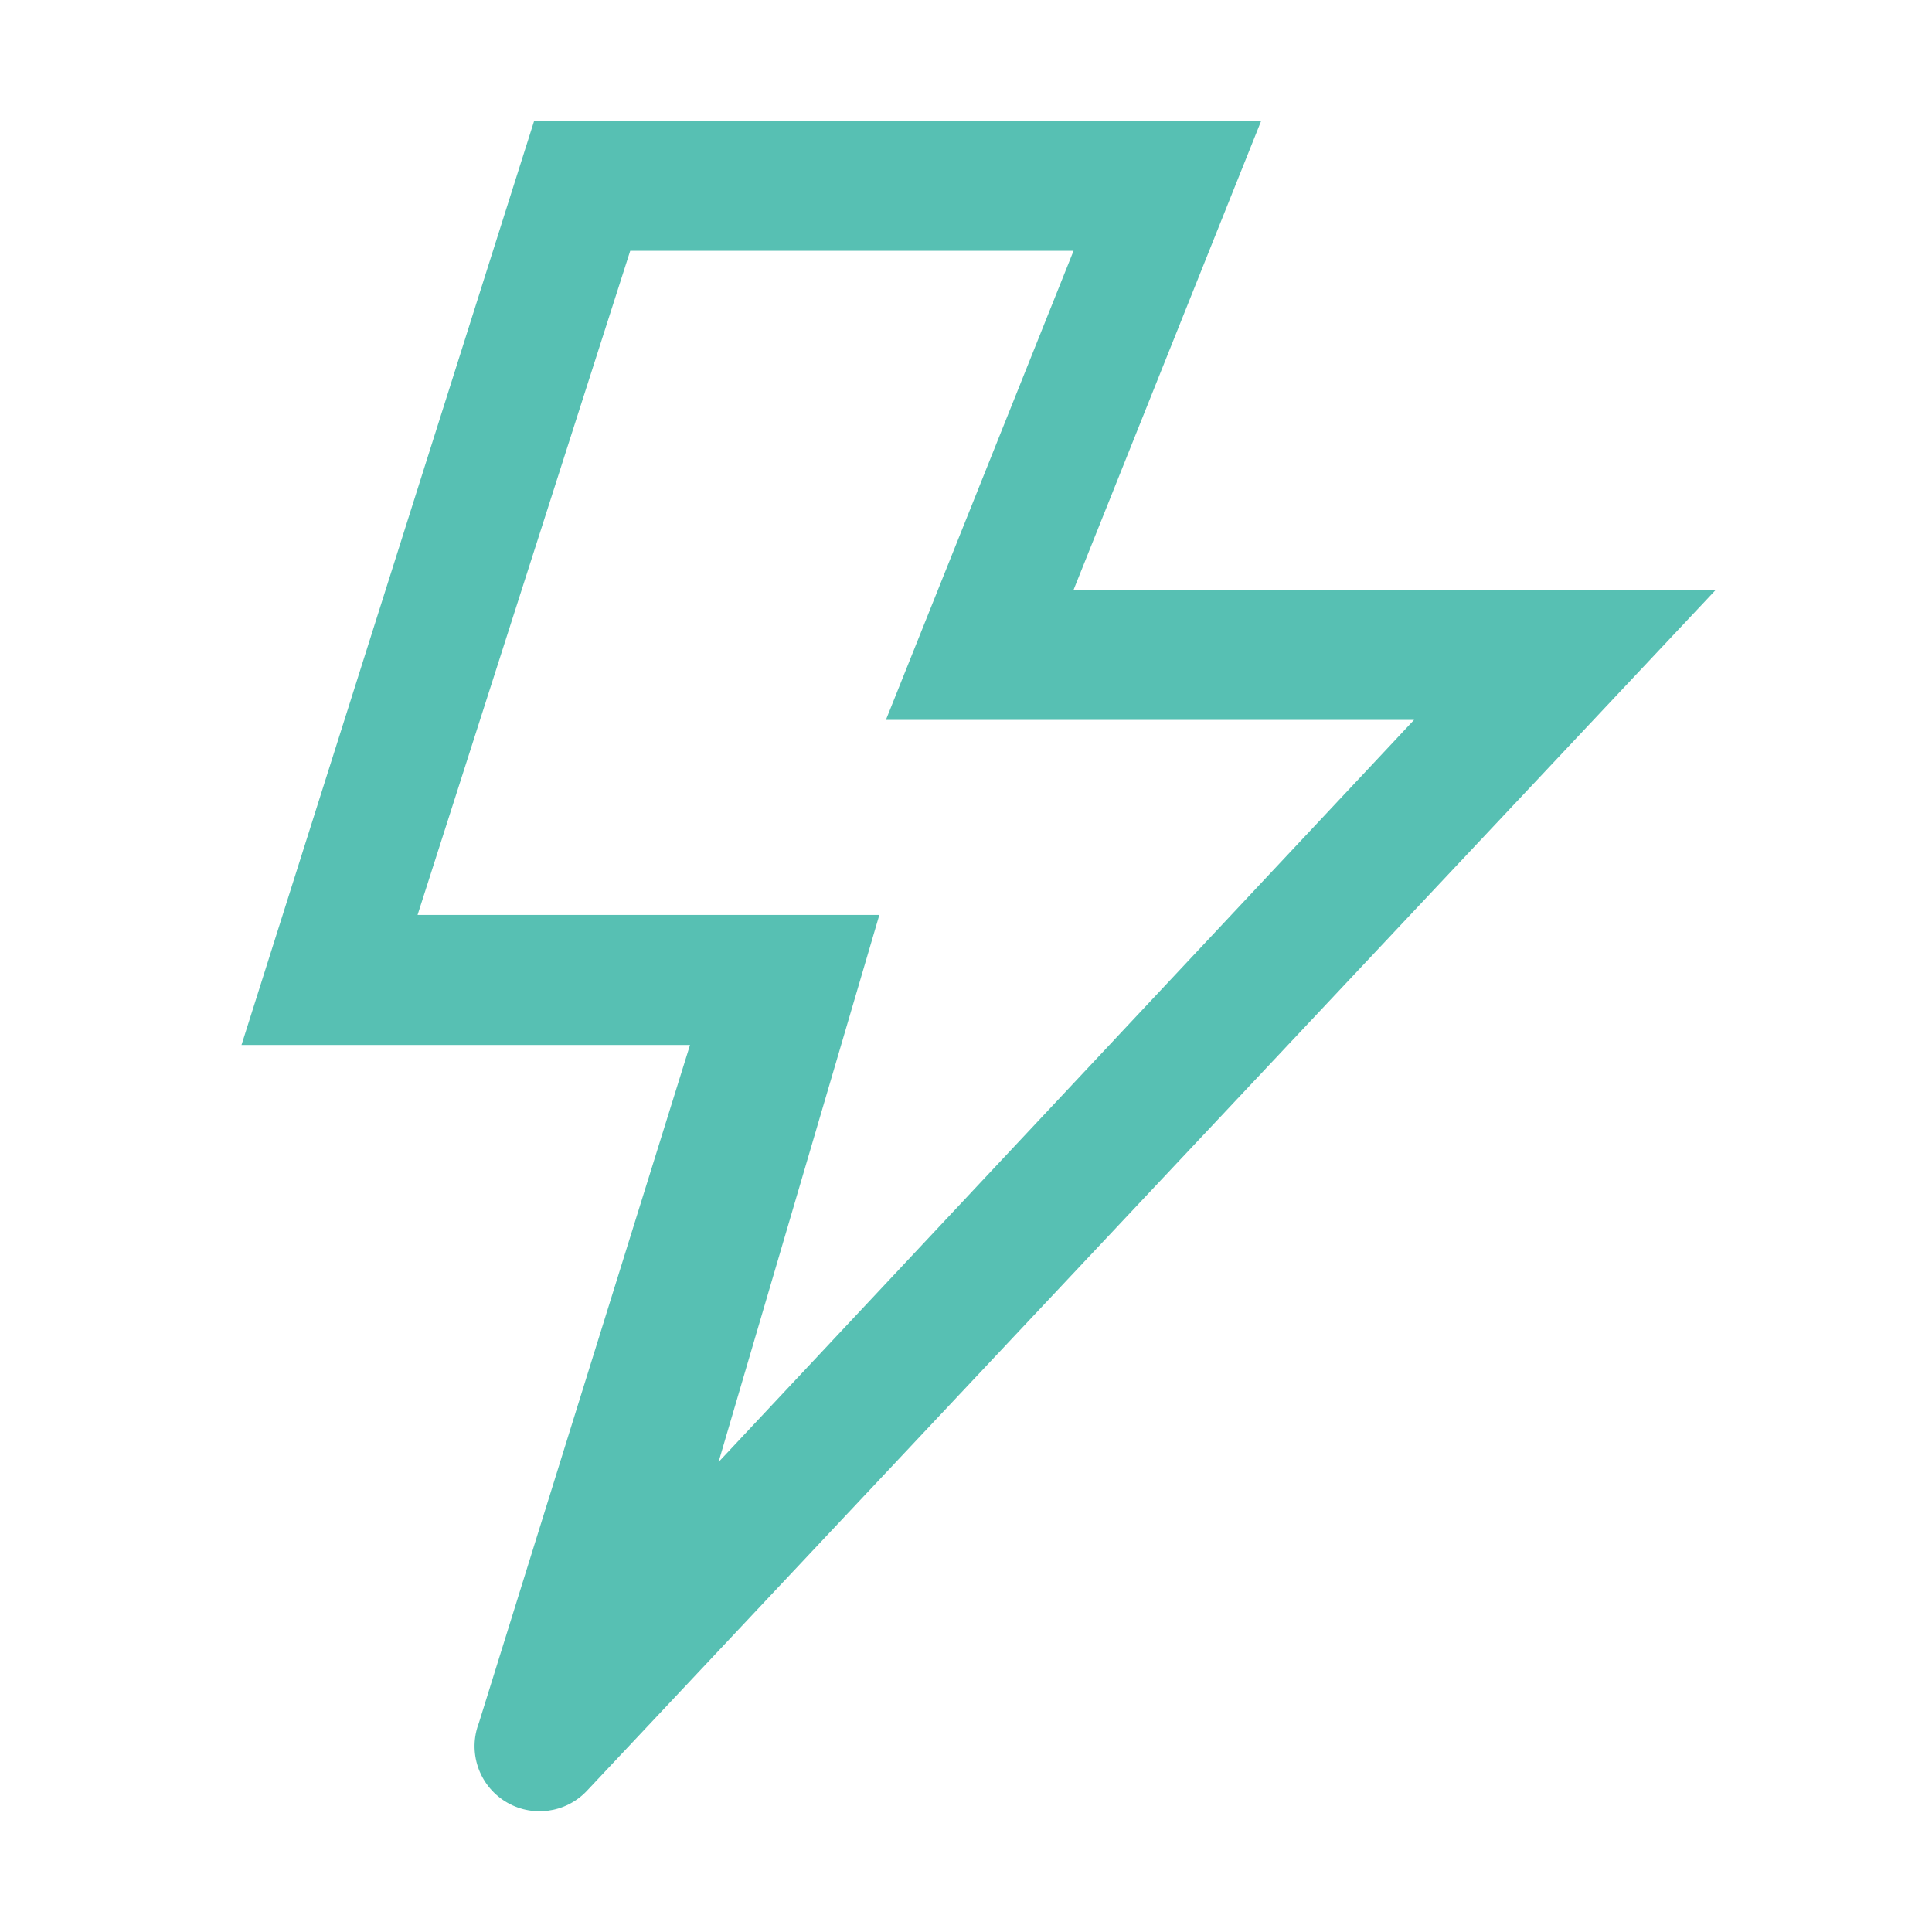<svg width="1200" height="1200" viewBox="0 0 1200 1200" fill="none" xmlns="http://www.w3.org/2000/svg">
<path fill-rule="evenodd" clip-rule="evenodd" d="M331.79 75H783.362L666.81 366.364H1065.69L364.504 1112.34C351.259 1126.37 329.946 1129.07 313.623 1118.79C297.3 1108.51 290.525 1088.12 297.45 1070.12L428.575 649.061H150L331.79 75ZM391.445 155.771L259.36 568.29H546.18L446.304 908.096L878.31 447.134H550.257L666.81 155.771H391.445Z" fill="#57C0B3"/>
</svg>
